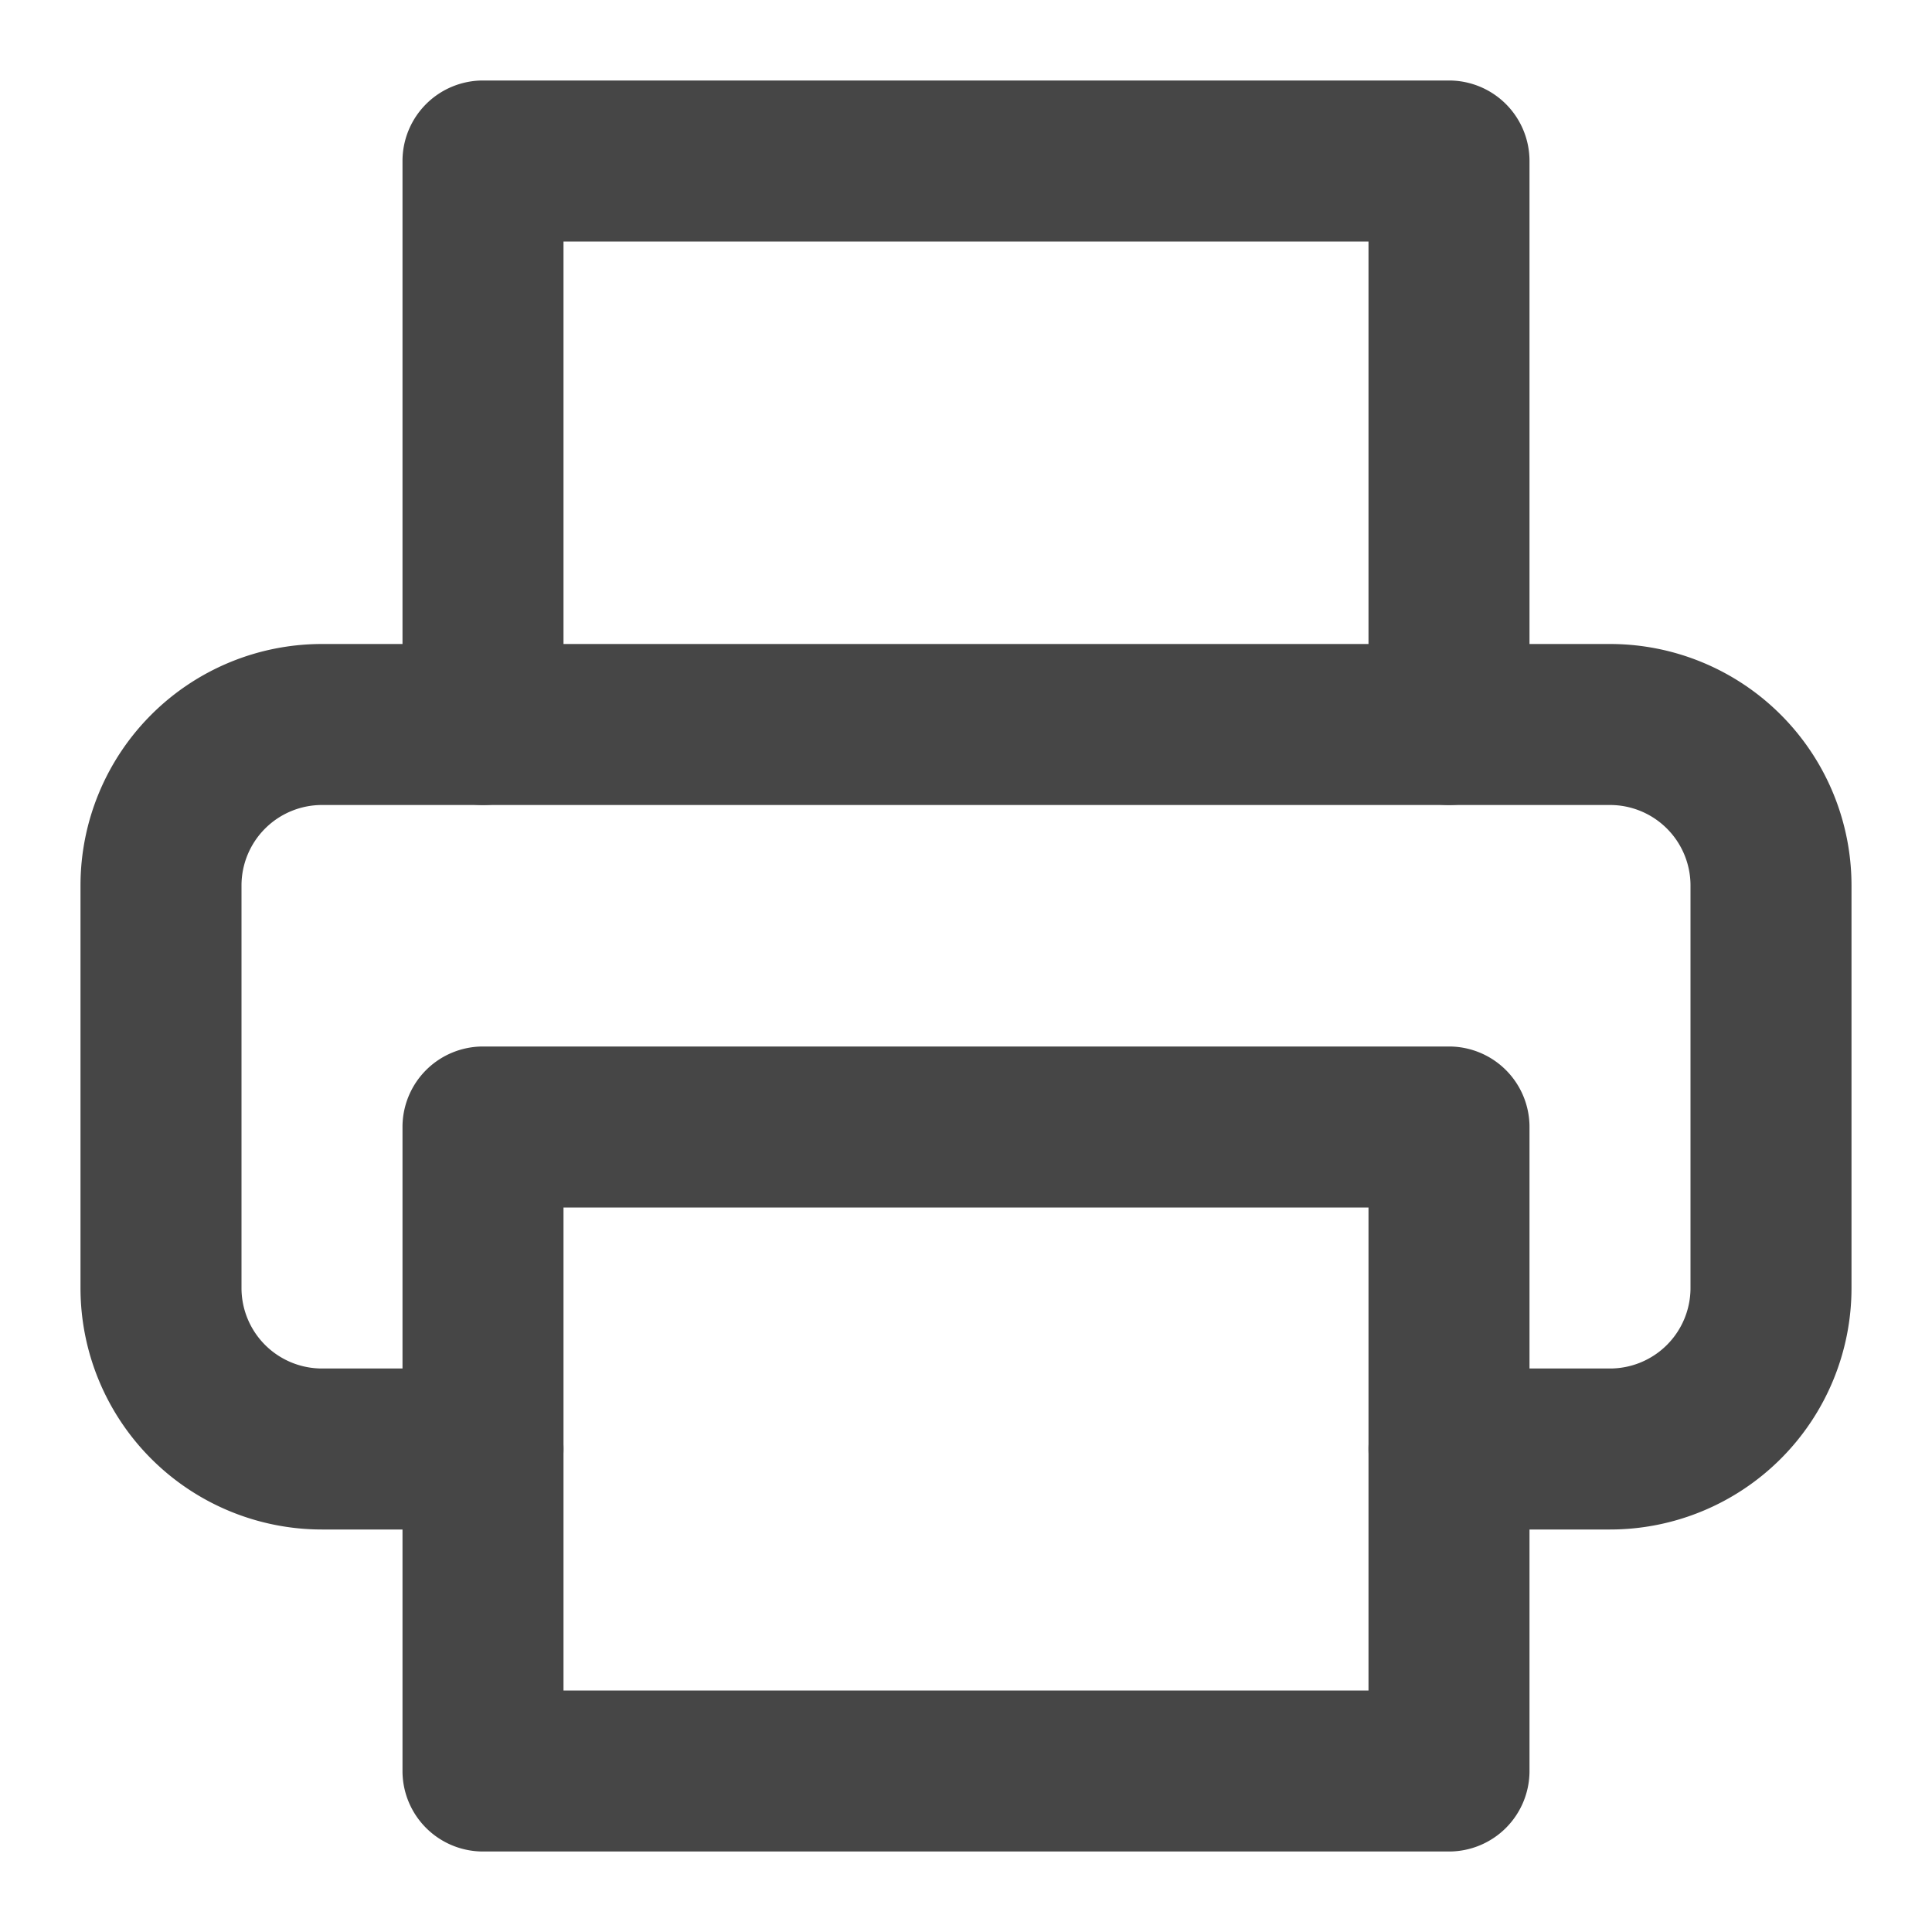 <svg xmlns="http://www.w3.org/2000/svg" width="24" height="24" fill="none" viewBox="0 0 24 24">
  <path fill="#464646" fill-rule="evenodd" d="M5 2a1 1 0 0 1 1-1h12a1 1 0 0 1 1 1v7a1 1 0 1 1-2 0V3H7v6a1 1 0 0 1-2 0V2Z" clip-rule="evenodd"/>
  <path fill="#464646" fill-rule="evenodd" d="M4 10a1 1 0 0 0-1 1v5a1 1 0 0 0 1 1h2a1 1 0 1 1 0 2H4a3 3 0 0 1-3-3v-5a3 3 0 0 1 3-3h16a3 3 0 0 1 3 3v5a3 3 0 0 1-3 3h-2a1 1 0 1 1 0-2h2a1 1 0 0 0 1-1v-5a1 1 0 0 0-1-1H4Z" clip-rule="evenodd"/>
  <path fill="#464646" fill-rule="evenodd" d="M5 14a1 1 0 0 1 1-1h12a1 1 0 0 1 1 1v8a1 1 0 0 1-1 1H6a1 1 0 0 1-1-1v-8Zm2 1v6h10v-6H7Z" clip-rule="evenodd"/>
</svg>
